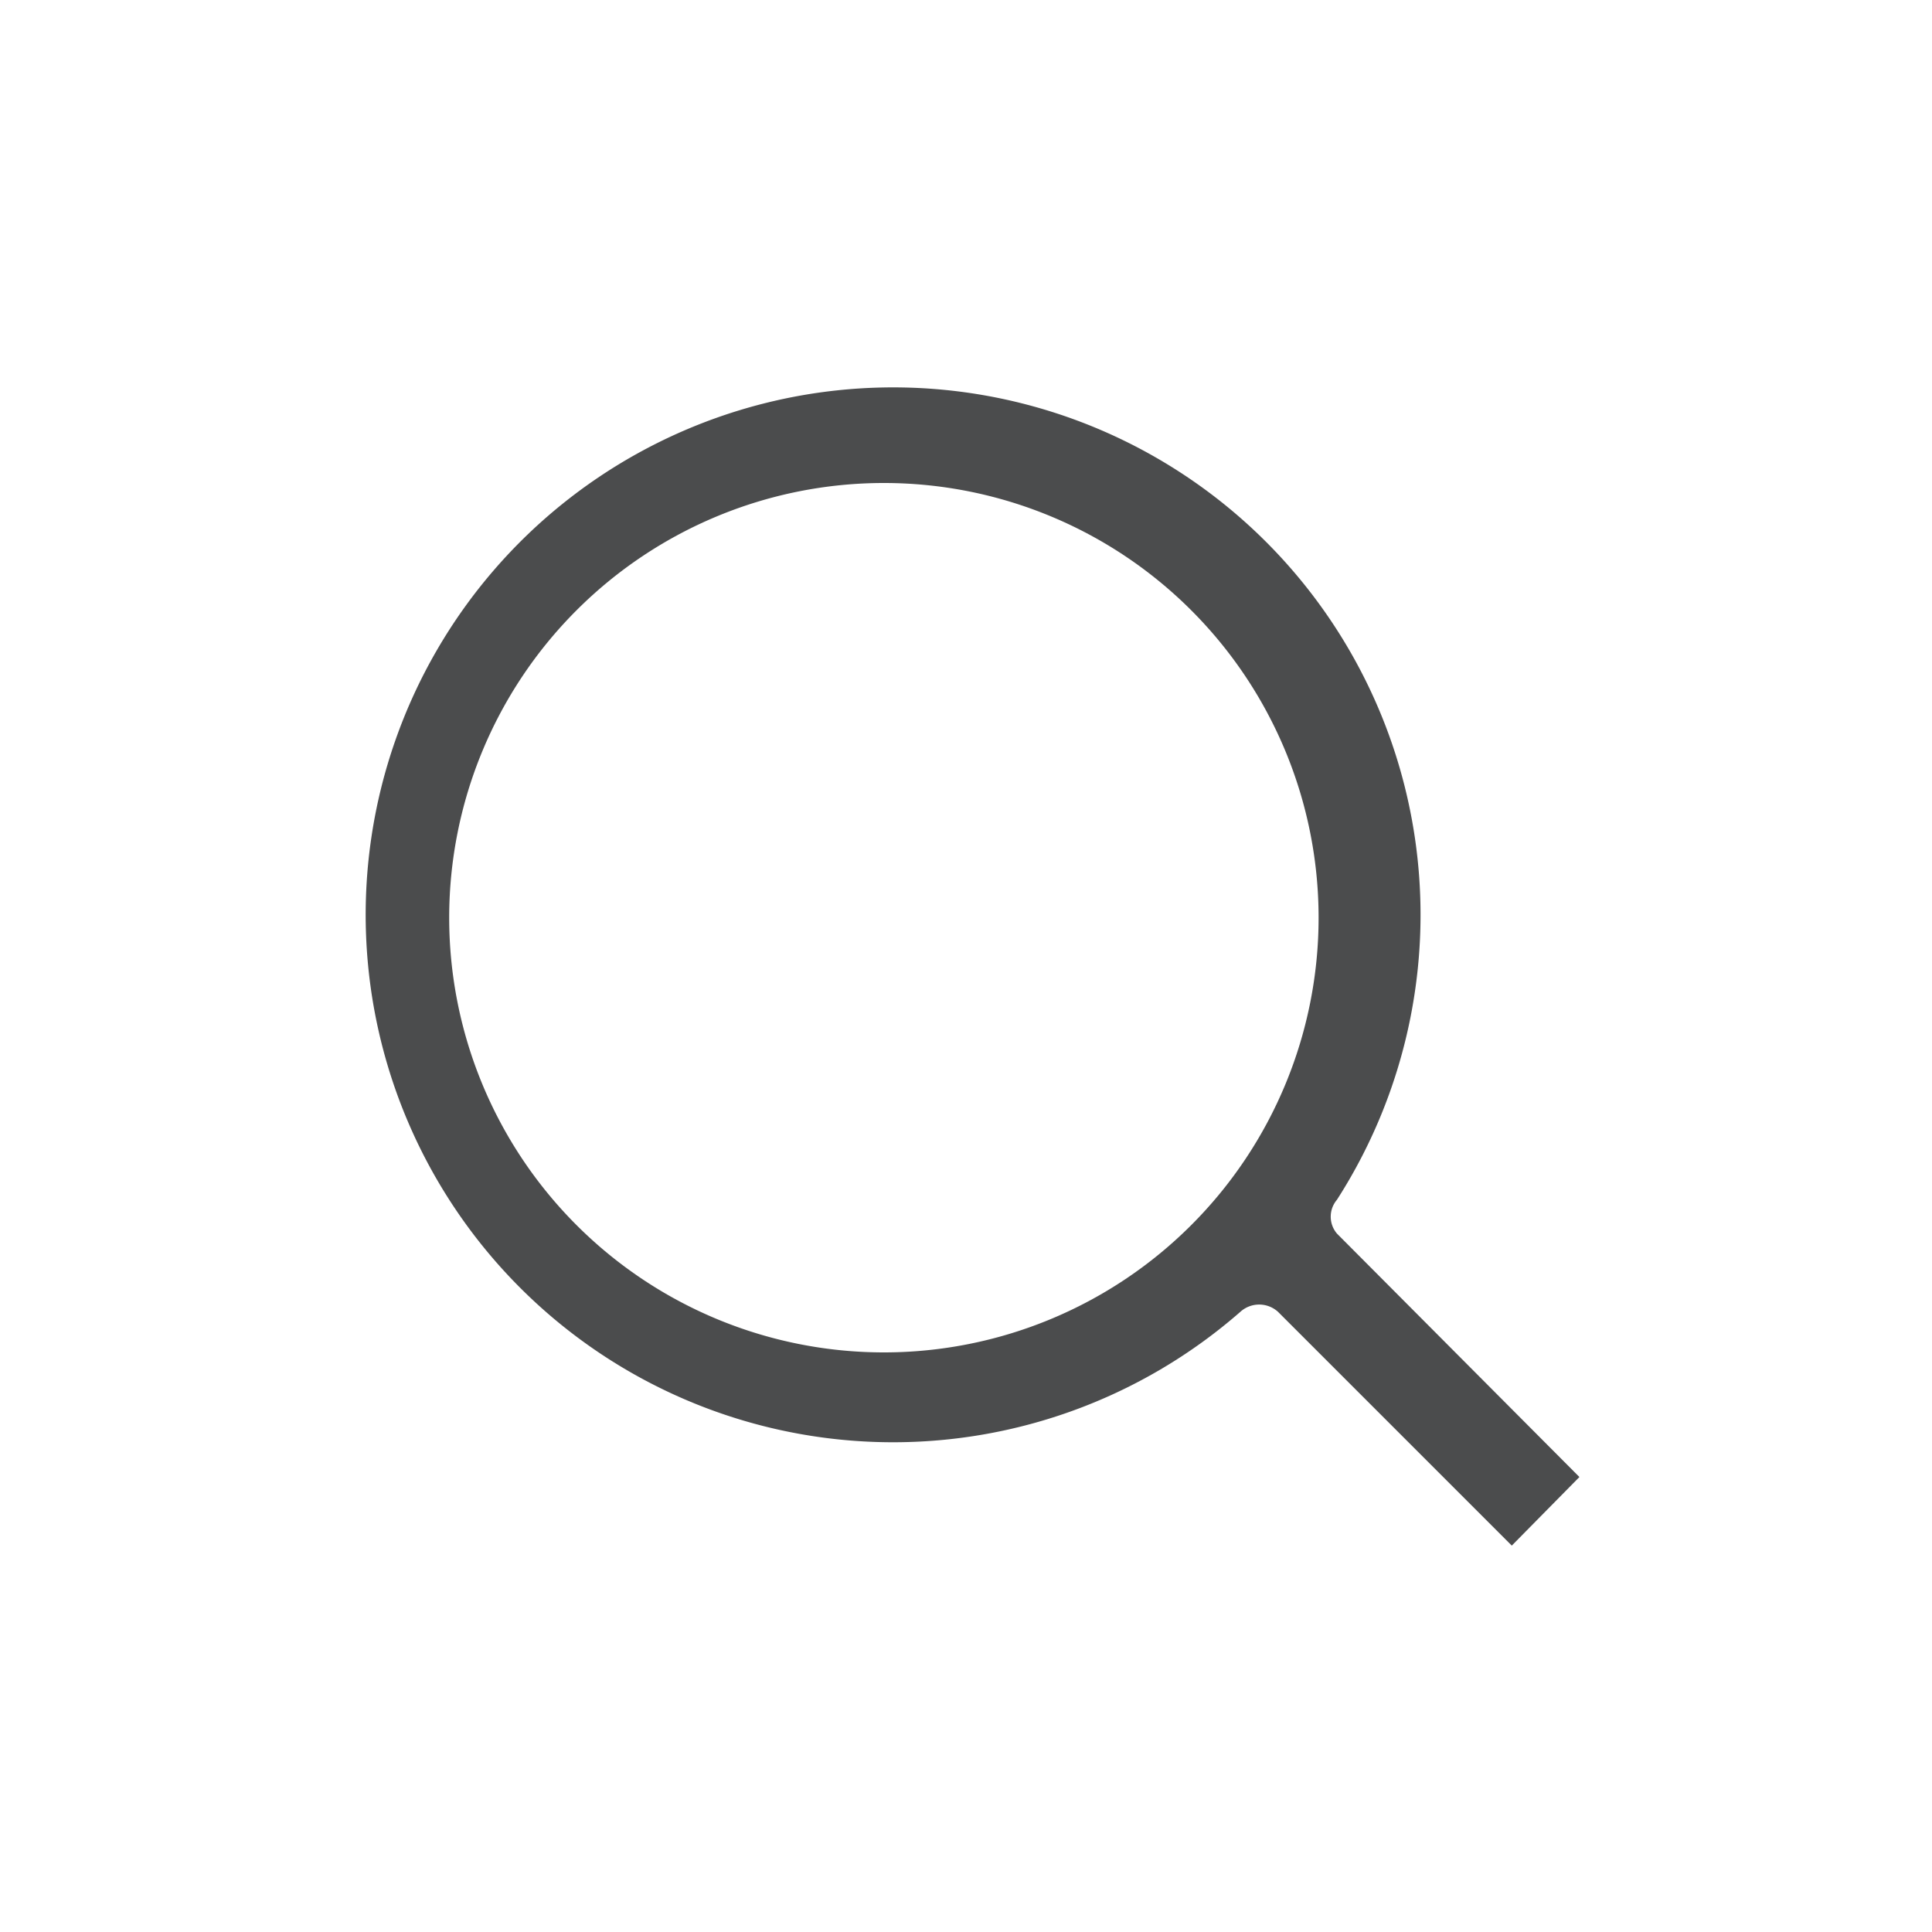 <svg xmlns="http://www.w3.org/2000/svg" viewBox="0 0 20 20"><defs><style>.cls-1{fill:none;}.cls-2{fill:#4b4c4d;}</style></defs><title>bk-rulebook-search</title><g id="Layer_2" data-name="Layer 2"><g id="Layer_1-2" data-name="Layer 1"><rect class="cls-1" width="20" height="20"/><path class="cls-2" d="M13.84,12.77a.27.27,0,0,1,0-.35,5.46,5.46,0,1,0-1,1.16.29.29,0,0,1,.39,0L15.65,16l.7-.71ZM9.15,14a4.5,4.5,0,1,1,4.5-4.5A4.5,4.5,0,0,1,9.15,14Z"/></g></g></svg>